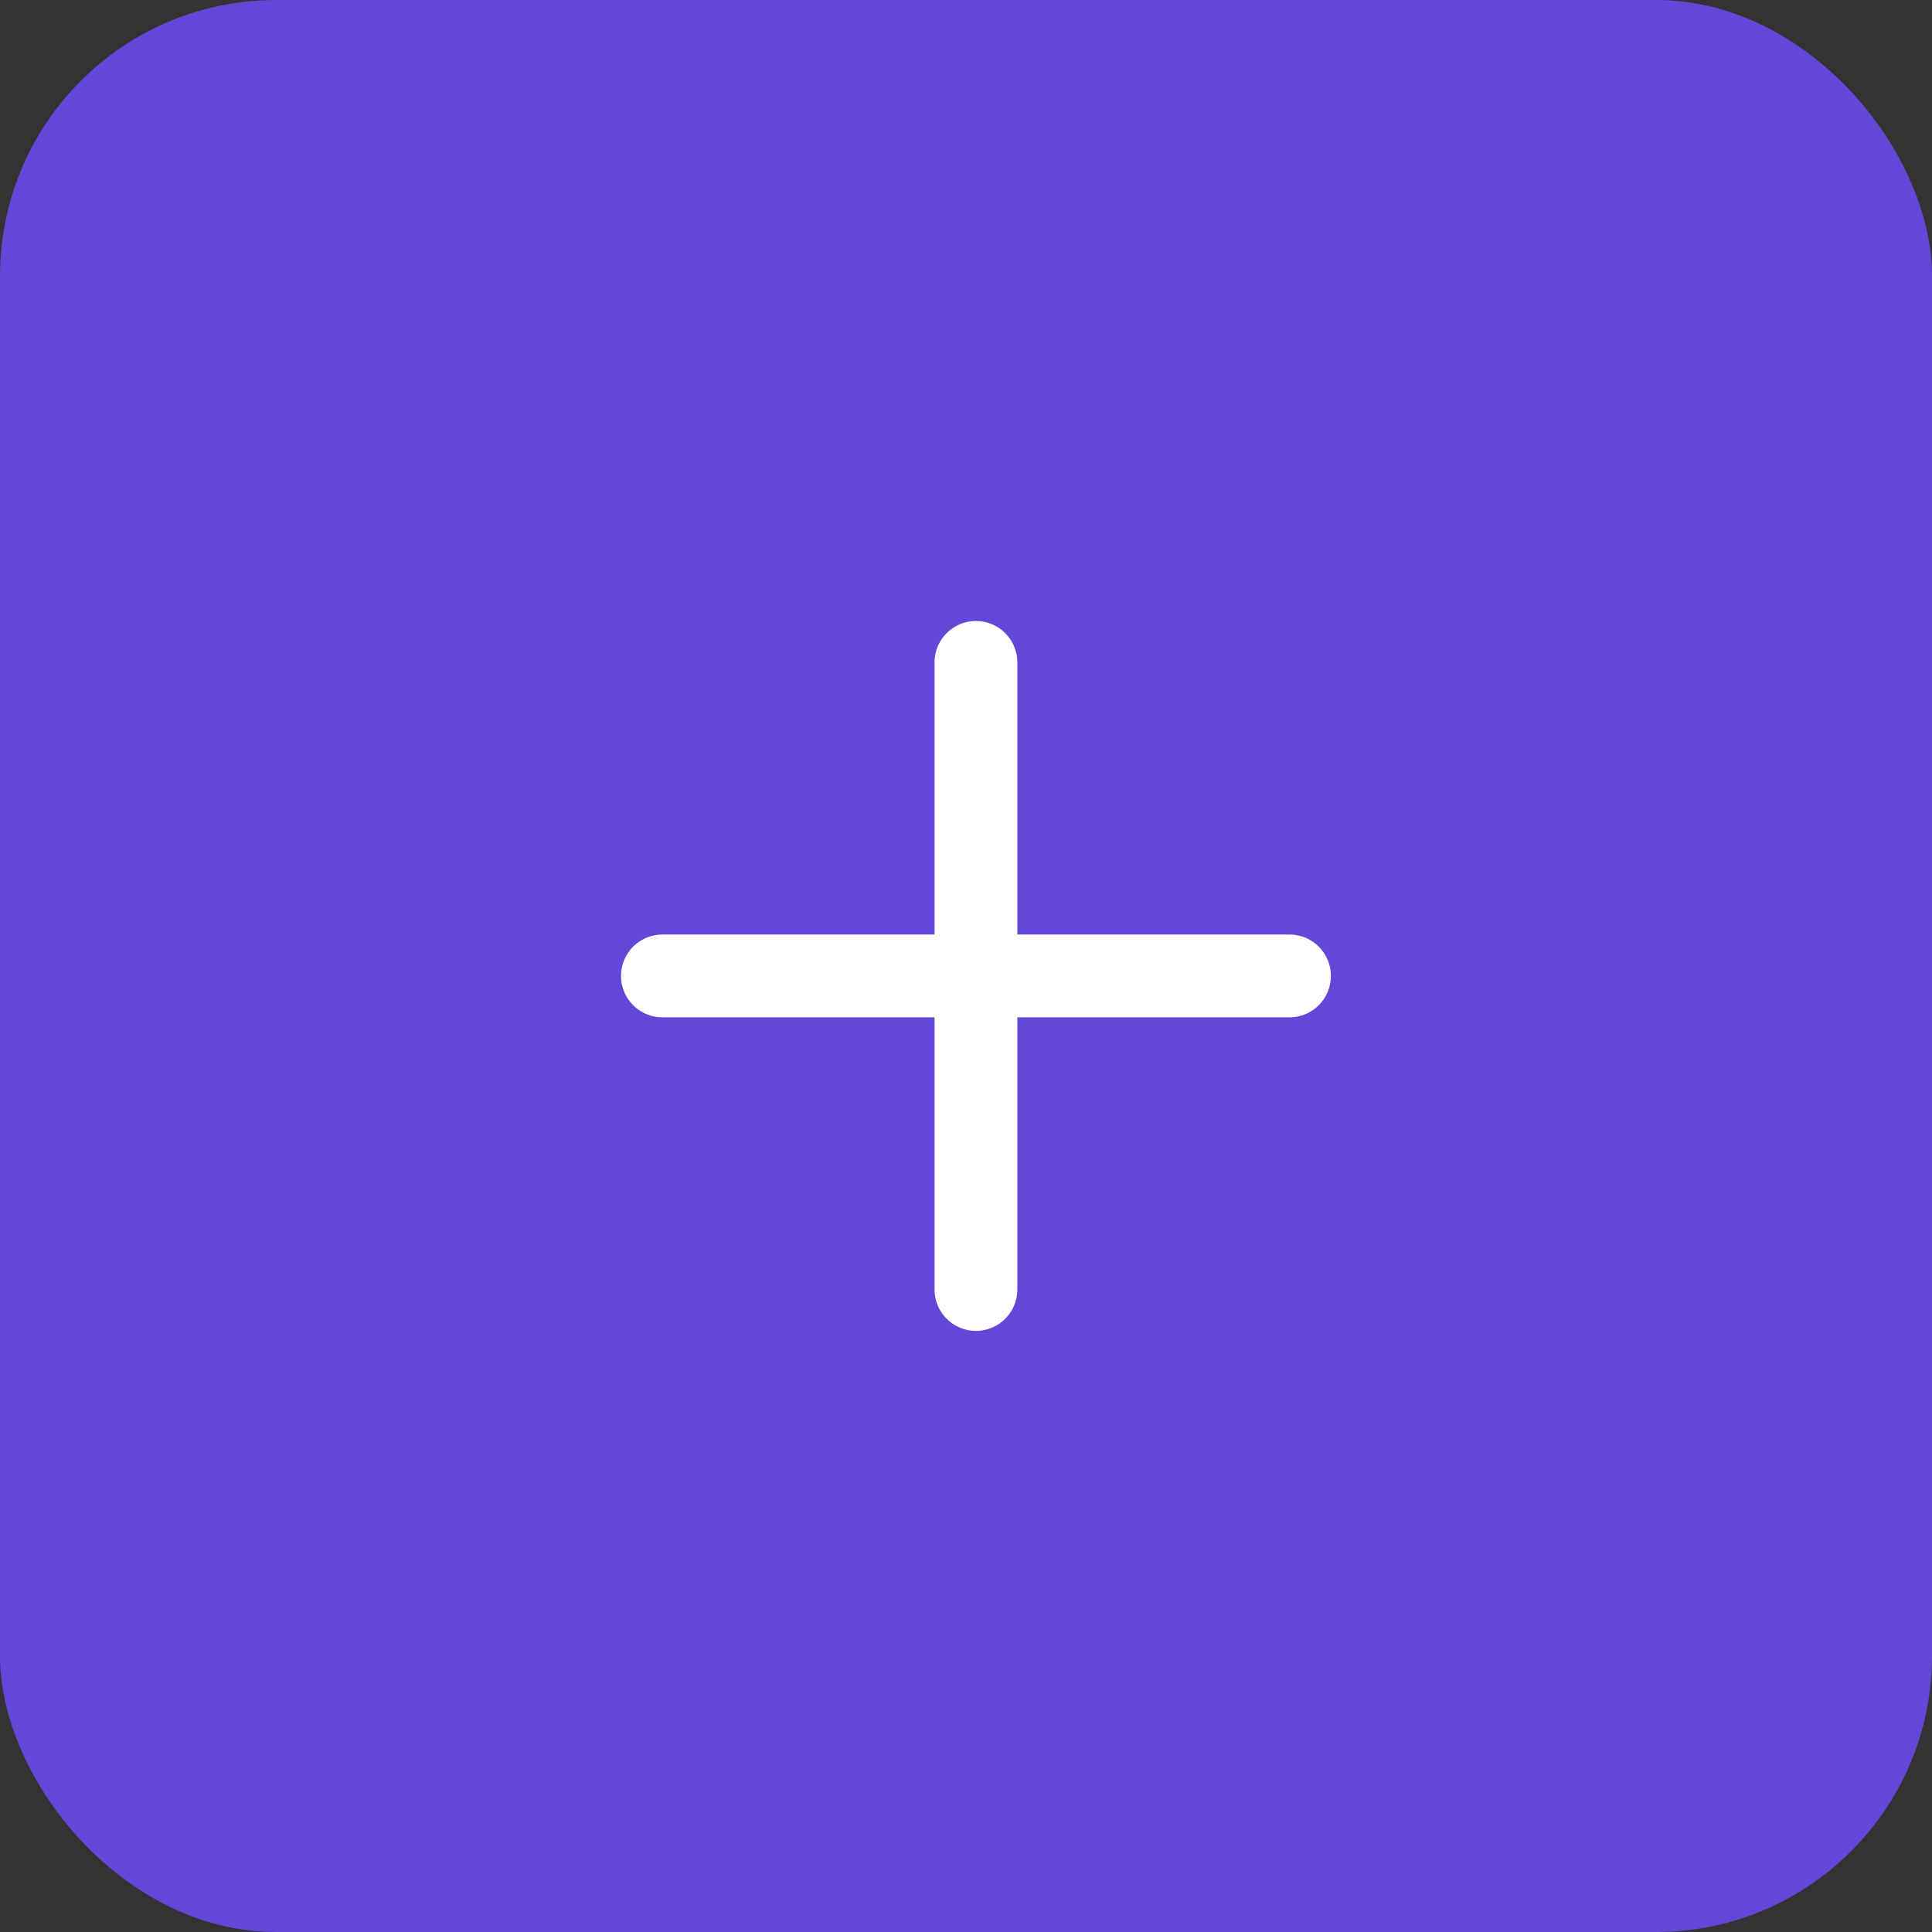 <svg width="35" height="35" viewBox="0 0 35 35" fill="none" xmlns="http://www.w3.org/2000/svg">
<rect x="0" y="0" width="35" height="35" fill="#333333" stroke="none"/>
<rect width="35" height="35" rx="5" fill="#6347D9"/>
<path d="M17.68 12V23.36" stroke="white" stroke-width="1.5" stroke-linecap="round" stroke-linejoin="round"/>
<path d="M23.36 17.68H12" stroke="white" stroke-width="1.5" stroke-linecap="round" stroke-linejoin="round"/>
</svg>
